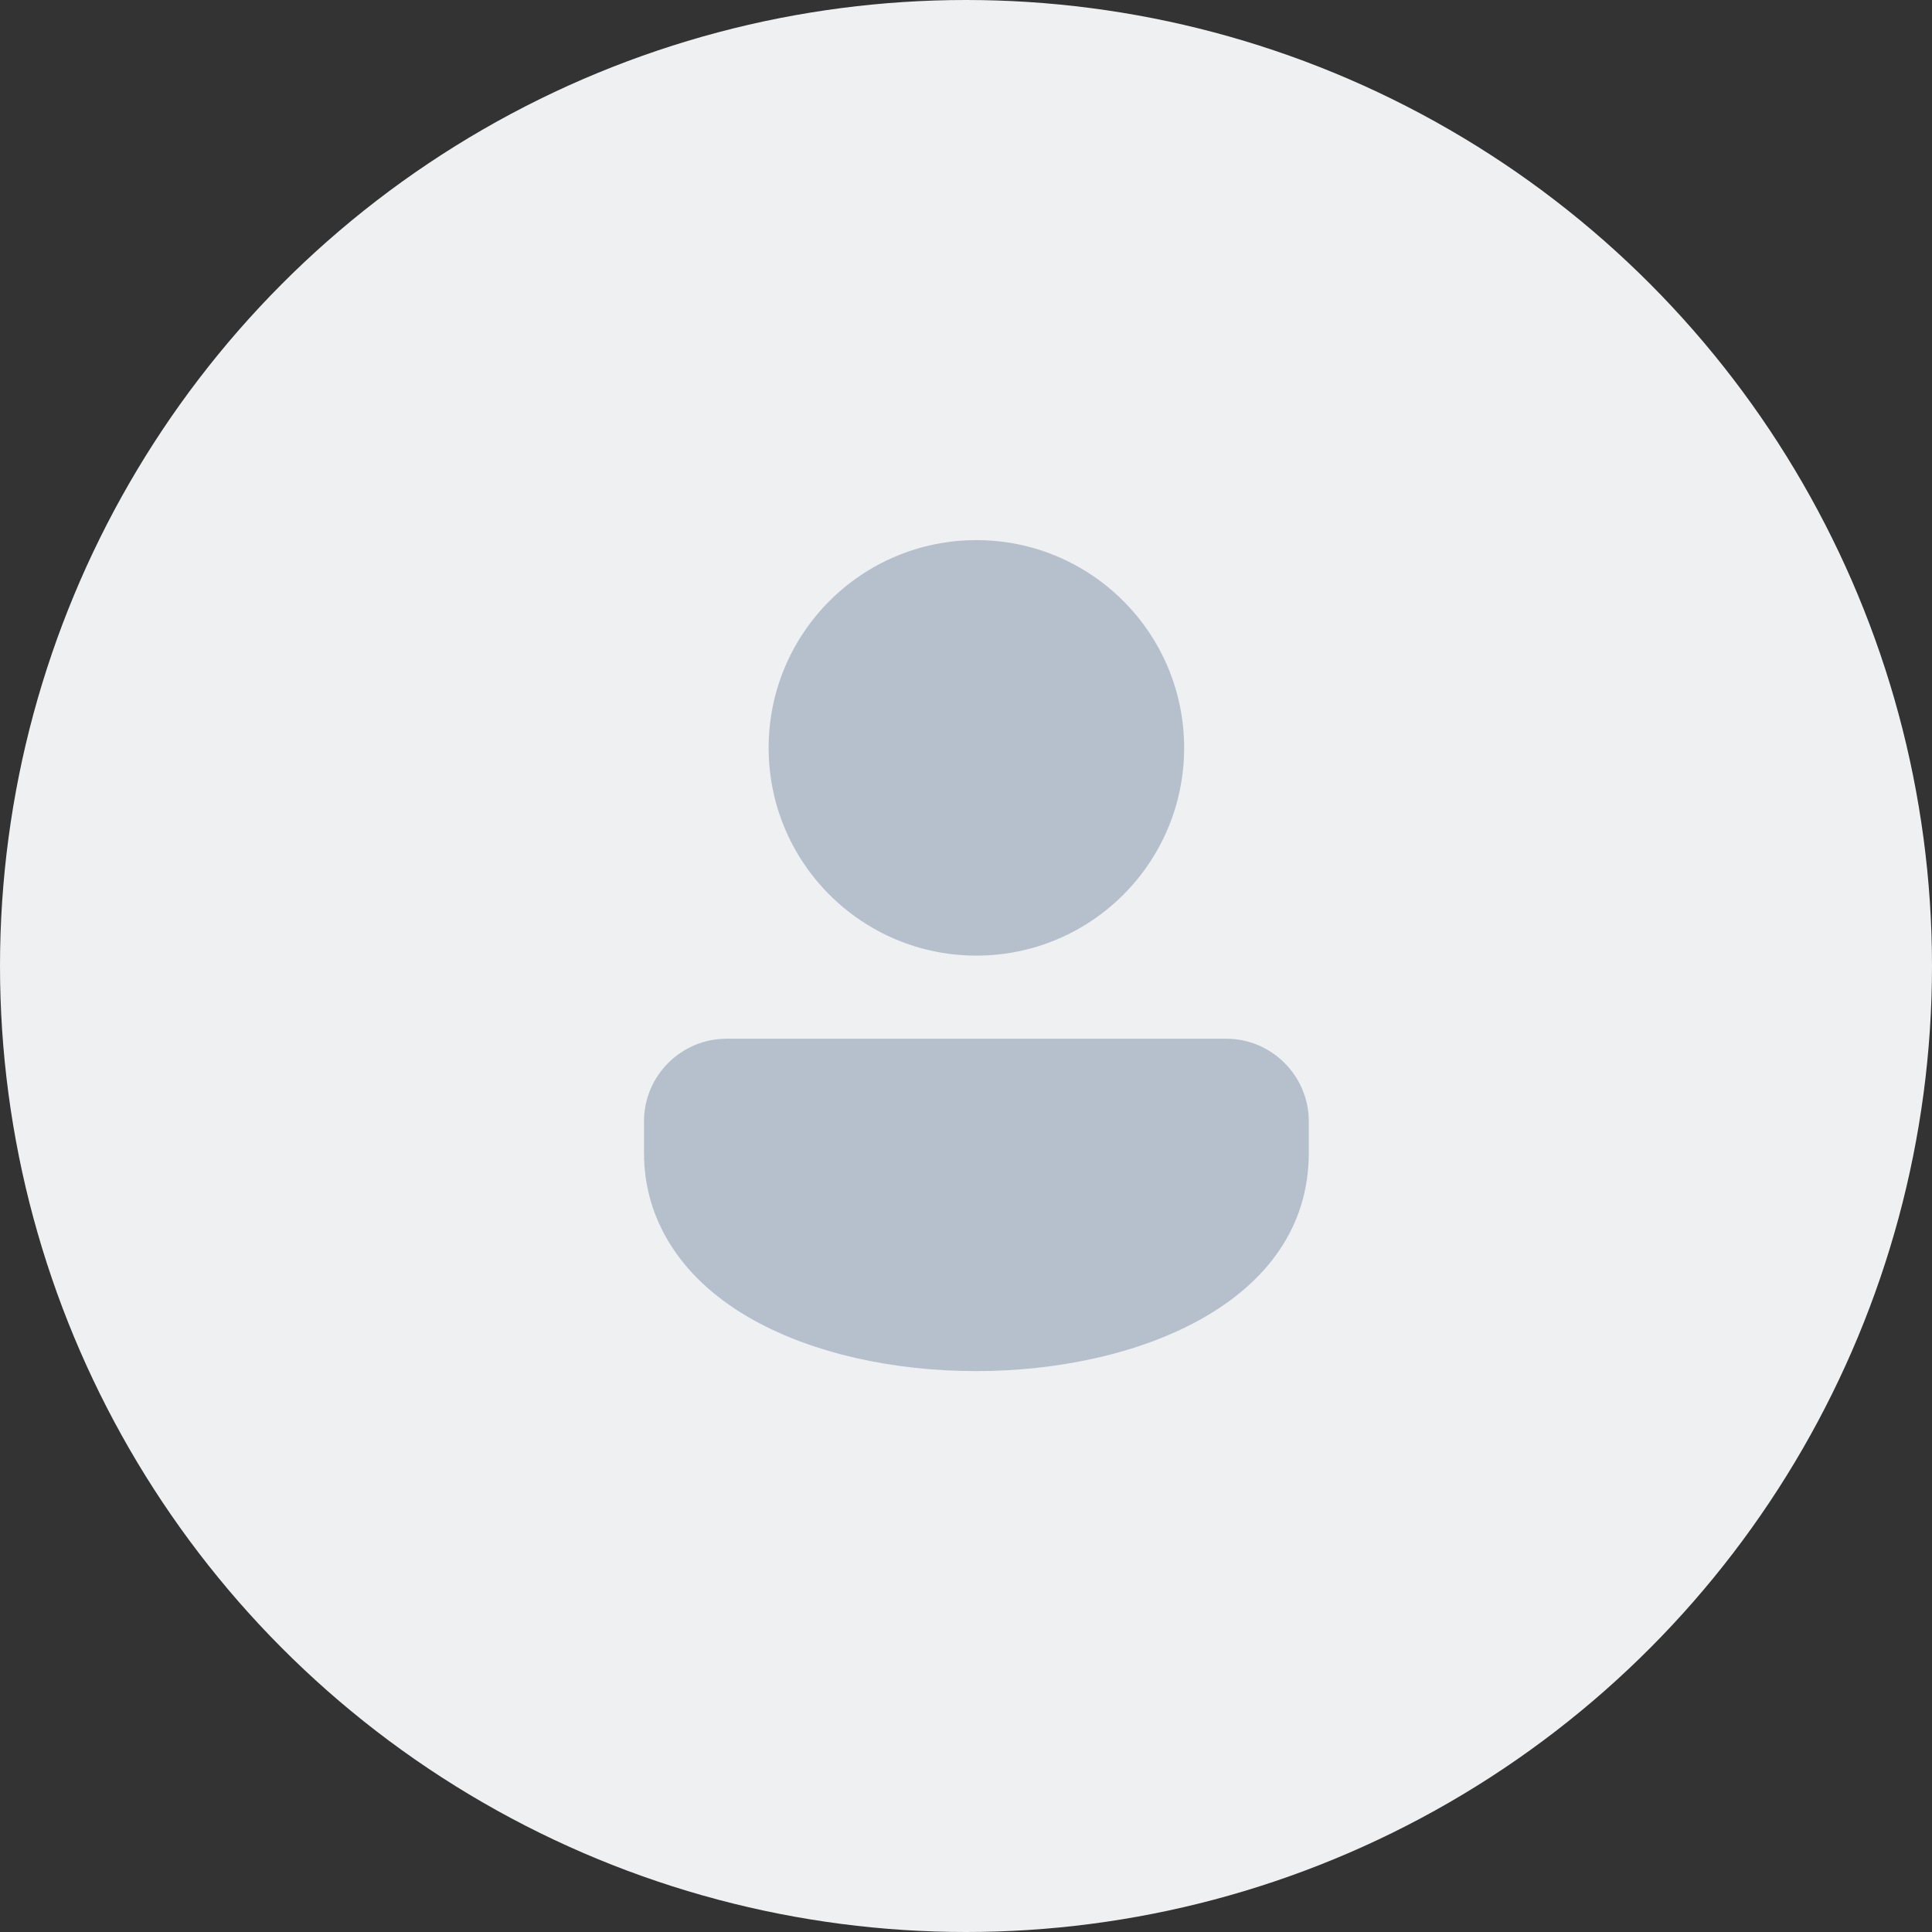 <?xml version="1.0" encoding="UTF-8"?>
<svg width="93px" height="93px" viewBox="0 0 93 93" version="1.1" xmlns="http://www.w3.org/2000/svg" xmlns:xlink="http://www.w3.org/1999/xlink">
    <rect x="0" y="0" width="93" height="93" fill="#333333" stroke="none"/>
    <title>Group 3</title>
    <defs>
        <circle id="path-1" cx="46.5" cy="46.5" r="46.5"></circle>
    </defs>
    <g id="Page-1" stroke="none" stroke-width="1" fill="none" fill-rule="evenodd">
        <g id="account-copy-16" transform="translate(-551, -222)">
            <g id="Group-3" transform="translate(551, 222)">
                <g id="avatar">
                    <mask id="mask-2" fill="white">
                        <use xlink:href="#path-1"></use>
                    </mask>
                    <use id="Mask" fill="#EEF0F2" xlink:href="#path-1"></use>
                </g>
                <g id="icons8-user" transform="translate(31, 26)" fill="#B5C0CC" fill-rule="nonzero">
                    <path d="M16,0 C10.477,0 6,4.477 6,10 C6,15.523 10.477,20 16,20 C21.523,20 26,15.523 26,10 C26,4.477 21.523,0 16,0 Z M28.021,24 L3.979,24 C1.785,24 0,25.785 0,27.979 L0,29.5 C0,32.812 1.885,35.676 5.307,37.563 C8.154,39.135 11.952,40 16,40 C23.706,40 32,36.714 32,29.5 L32,27.979 C32,25.785 30.215,24 28.021,24 Z" id="Shape"></path>
                </g>
            </g>
        </g>
    </g>
</svg>